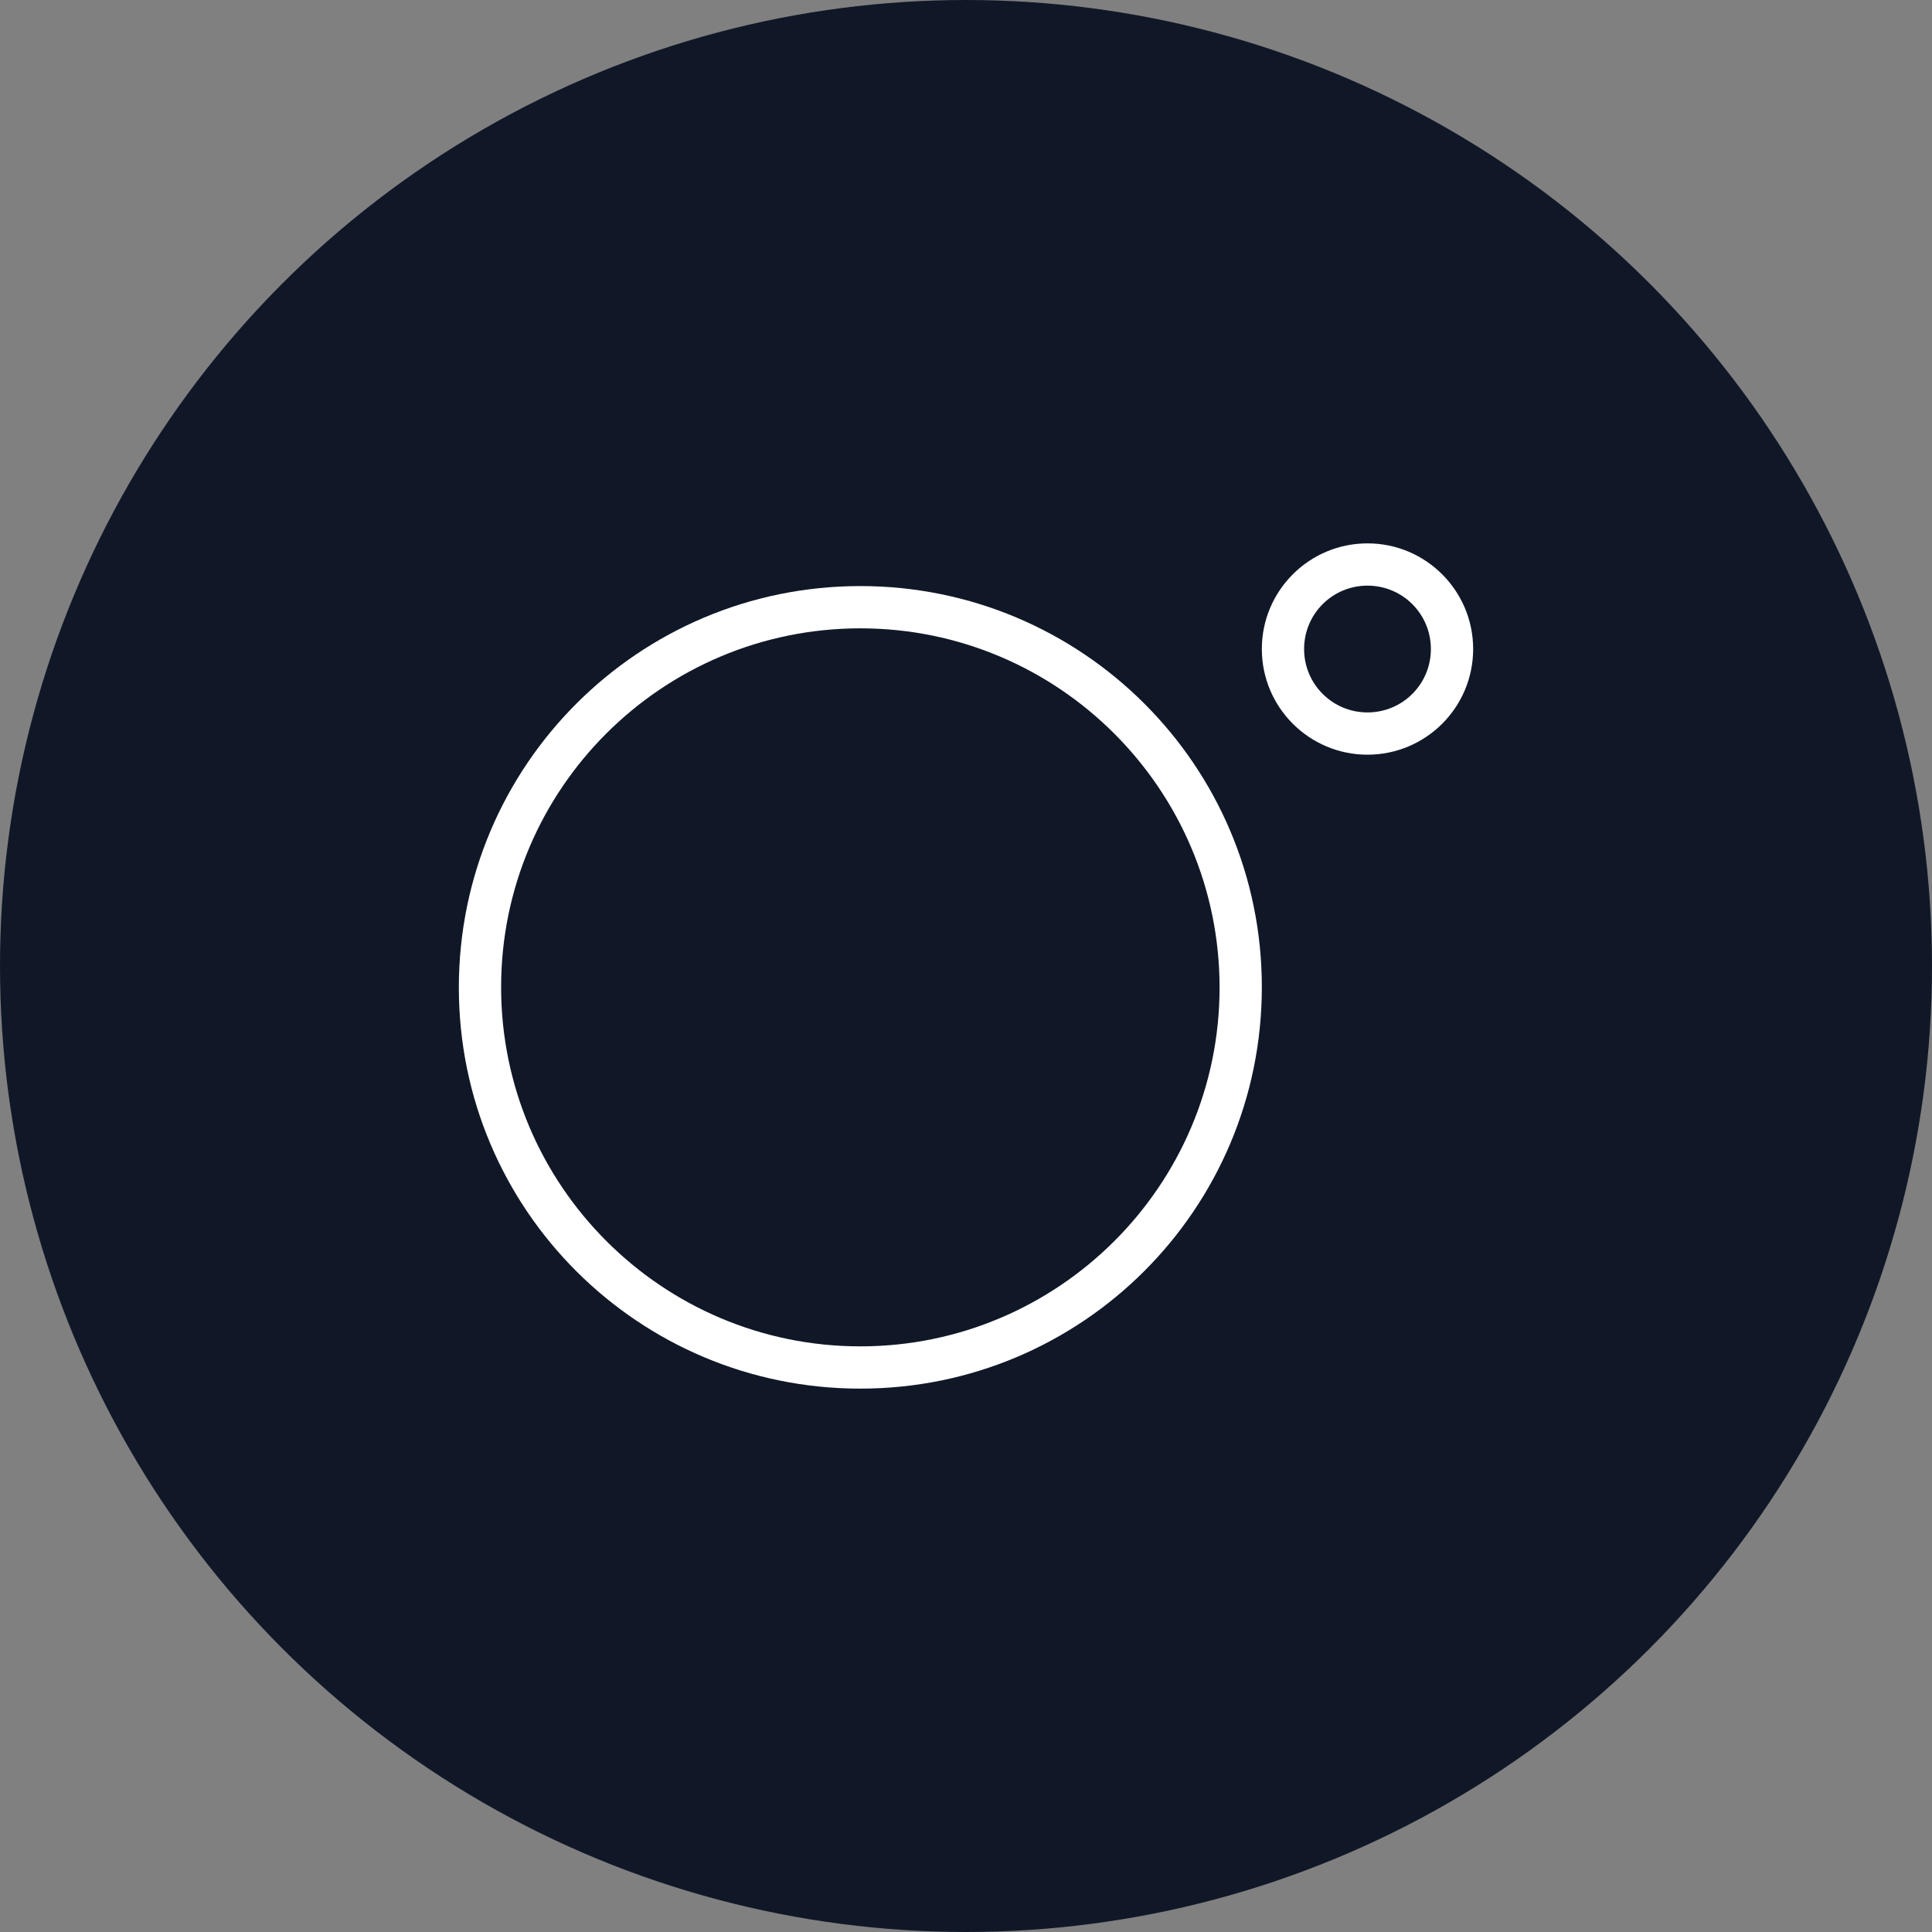 <?xml version="1.0" encoding="UTF-8"?>
<svg width="80px" height="80px" viewBox="0 0 80 80" version="1.1" xmlns="http://www.w3.org/2000/svg" xmlns:xlink="http://www.w3.org/1999/xlink">
    <rect x="0" y="0" width="80" height="80" fill="#808080" stroke="none"/>
    <!-- Generator: Sketch 57.1 (83088) - https://sketch.com -->
    <title>238-W80px</title>
    <desc>Created with Sketch.</desc>
    <g id="NEW_icons" stroke="none" stroke-width="1" fill="none" fill-rule="evenodd">
        <g id="icons_UD_new-Copy" transform="translate(-869, -30360)">
            <g id="238-W80px" transform="translate(869, 30360)">
                <circle id="Oval-Copy-1365" fill="#101828" cx="40" cy="40" r="40"></circle>
                <g id="238-B32px-Copy-8" transform="translate(12, 12)">
                    <path d="M23.625,14.018 C31.832,14.018 38.5,20.685 38.5,28.892 C38.5,37.1 31.815,43.75 23.625,43.75 C15.418,43.75 8.75,37.083 8.75,28.875 C8.75,20.668 15.418,14.018 23.625,14.018 L23.625,14.018 Z M23.625,12.268 C14.438,12.268 7,19.705 7,28.892 C7,38.08 14.438,45.5 23.625,45.5 C32.812,45.5 40.25,38.062 40.25,28.875 C40.25,19.688 32.795,12.268 23.625,12.268 L23.625,12.268 Z" id="Shape" fill="#FFFFFF" fill-rule="nonzero"></path>
                    <path d="M44.625,12.25 C46.078,12.25 47.25,13.422 47.25,14.875 C47.25,16.328 46.078,17.5 44.625,17.5 C43.172,17.5 42,16.328 42,14.875 C42,13.422 43.172,12.25 44.625,12.25 L44.625,12.25 Z M44.625,10.5 C42.21,10.5 40.25,12.46 40.25,14.875 C40.25,17.29 42.21,19.25 44.625,19.25 C47.04,19.25 49,17.29 49,14.875 C49,12.46 47.04,10.5 44.625,10.5 L44.625,10.5 Z" id="Shape" fill="#FFFFFF" fill-rule="nonzero"></path>
                    <rect id="Rectangle" x="0" y="0" width="56" height="56"></rect>
                </g>
            </g>
        </g>
    </g>
</svg>